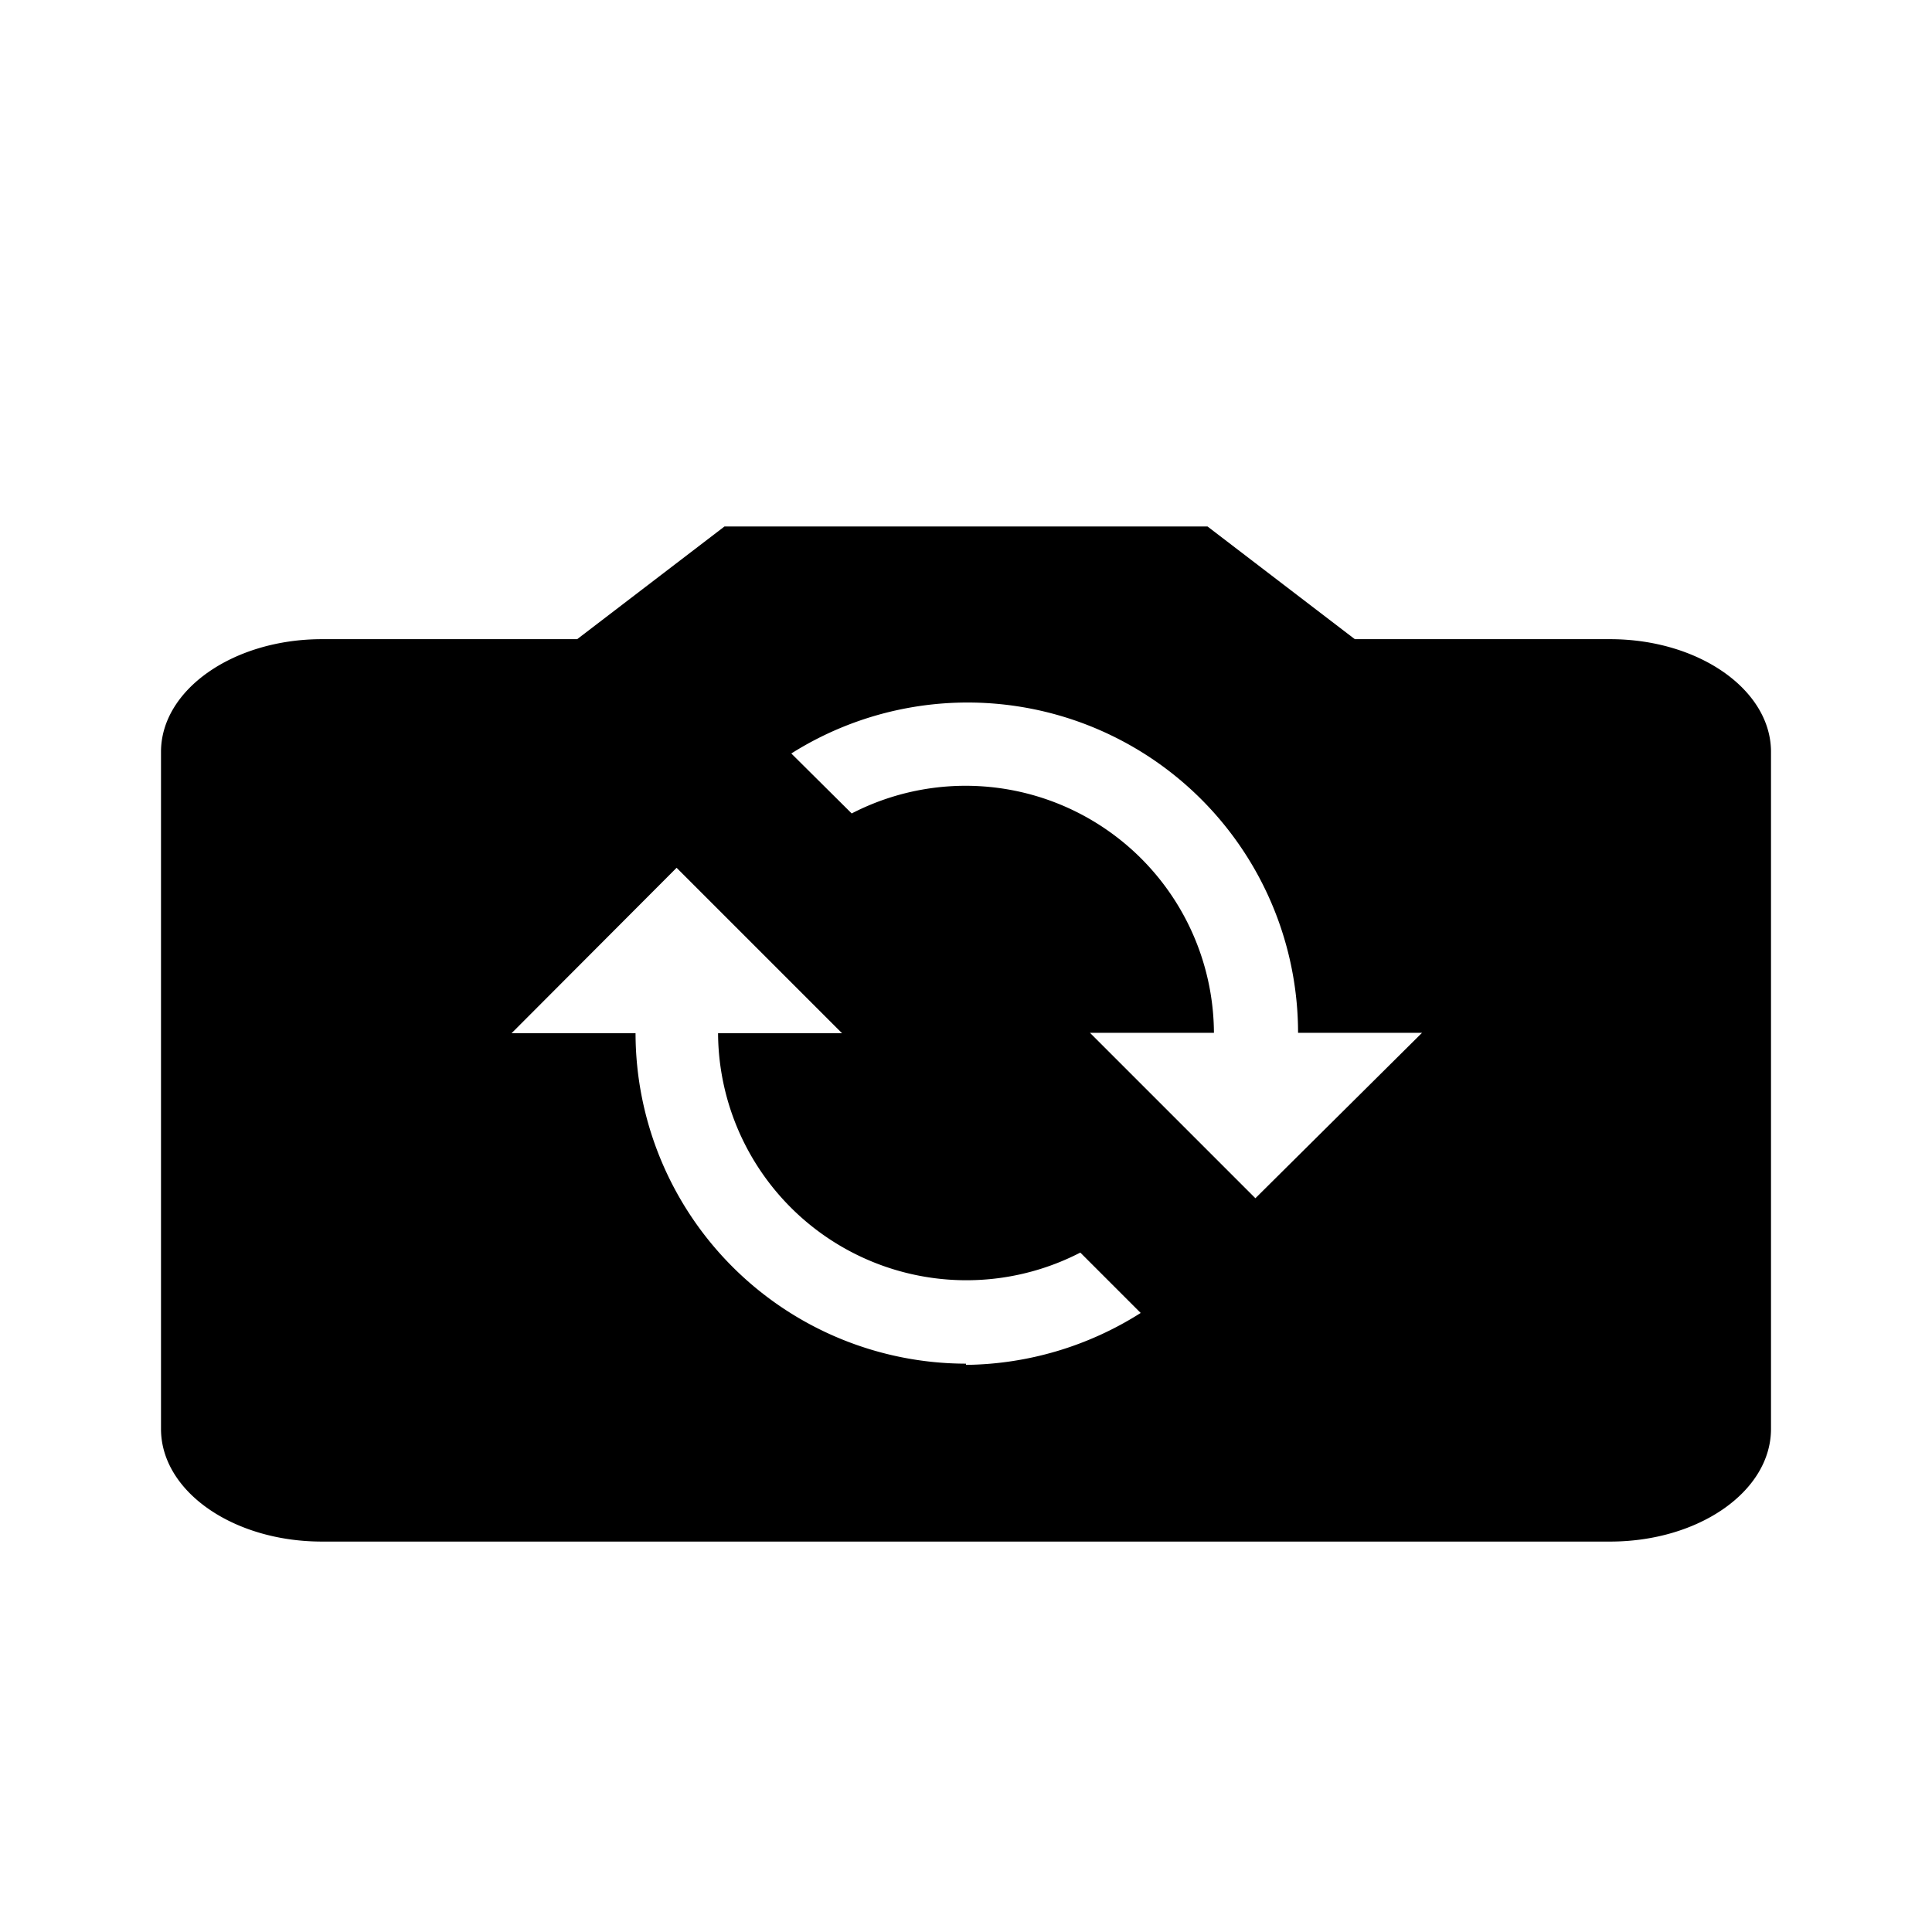 <svg id="レイヤー_1" data-name="レイヤー 1" xmlns="http://www.w3.org/2000/svg" viewBox="0 0 48 48"><title>アートボード 1</title><g id="レイヤー_1-2" data-name="レイヤー 1-2"><path d="M40,15.88H33.66L30,13.08H18l-3.66,2.8H8c-2.21,0-4,1.26-4,2.8V35.5c0,1.55,1.79,2.8,4,2.8H40c2.21,0,4-1.25,4-2.8V18.68C44,17.14,42.21,15.88,40,15.88Zm-16,18a8.22,8.22,0,0,1-8.21-8.21H12.71l4.1-4.11,4.11,4.11H17.84a6.17,6.17,0,0,0,9,5.45l1.5,1.5A8.26,8.26,0,0,1,24,33.91Zm7.19-4.11-4.11-4.11h3.08a6.17,6.17,0,0,0-9-5.45l-1.5-1.49a8.21,8.21,0,0,1,12.59,6.94h3.08Z"/></g></svg>